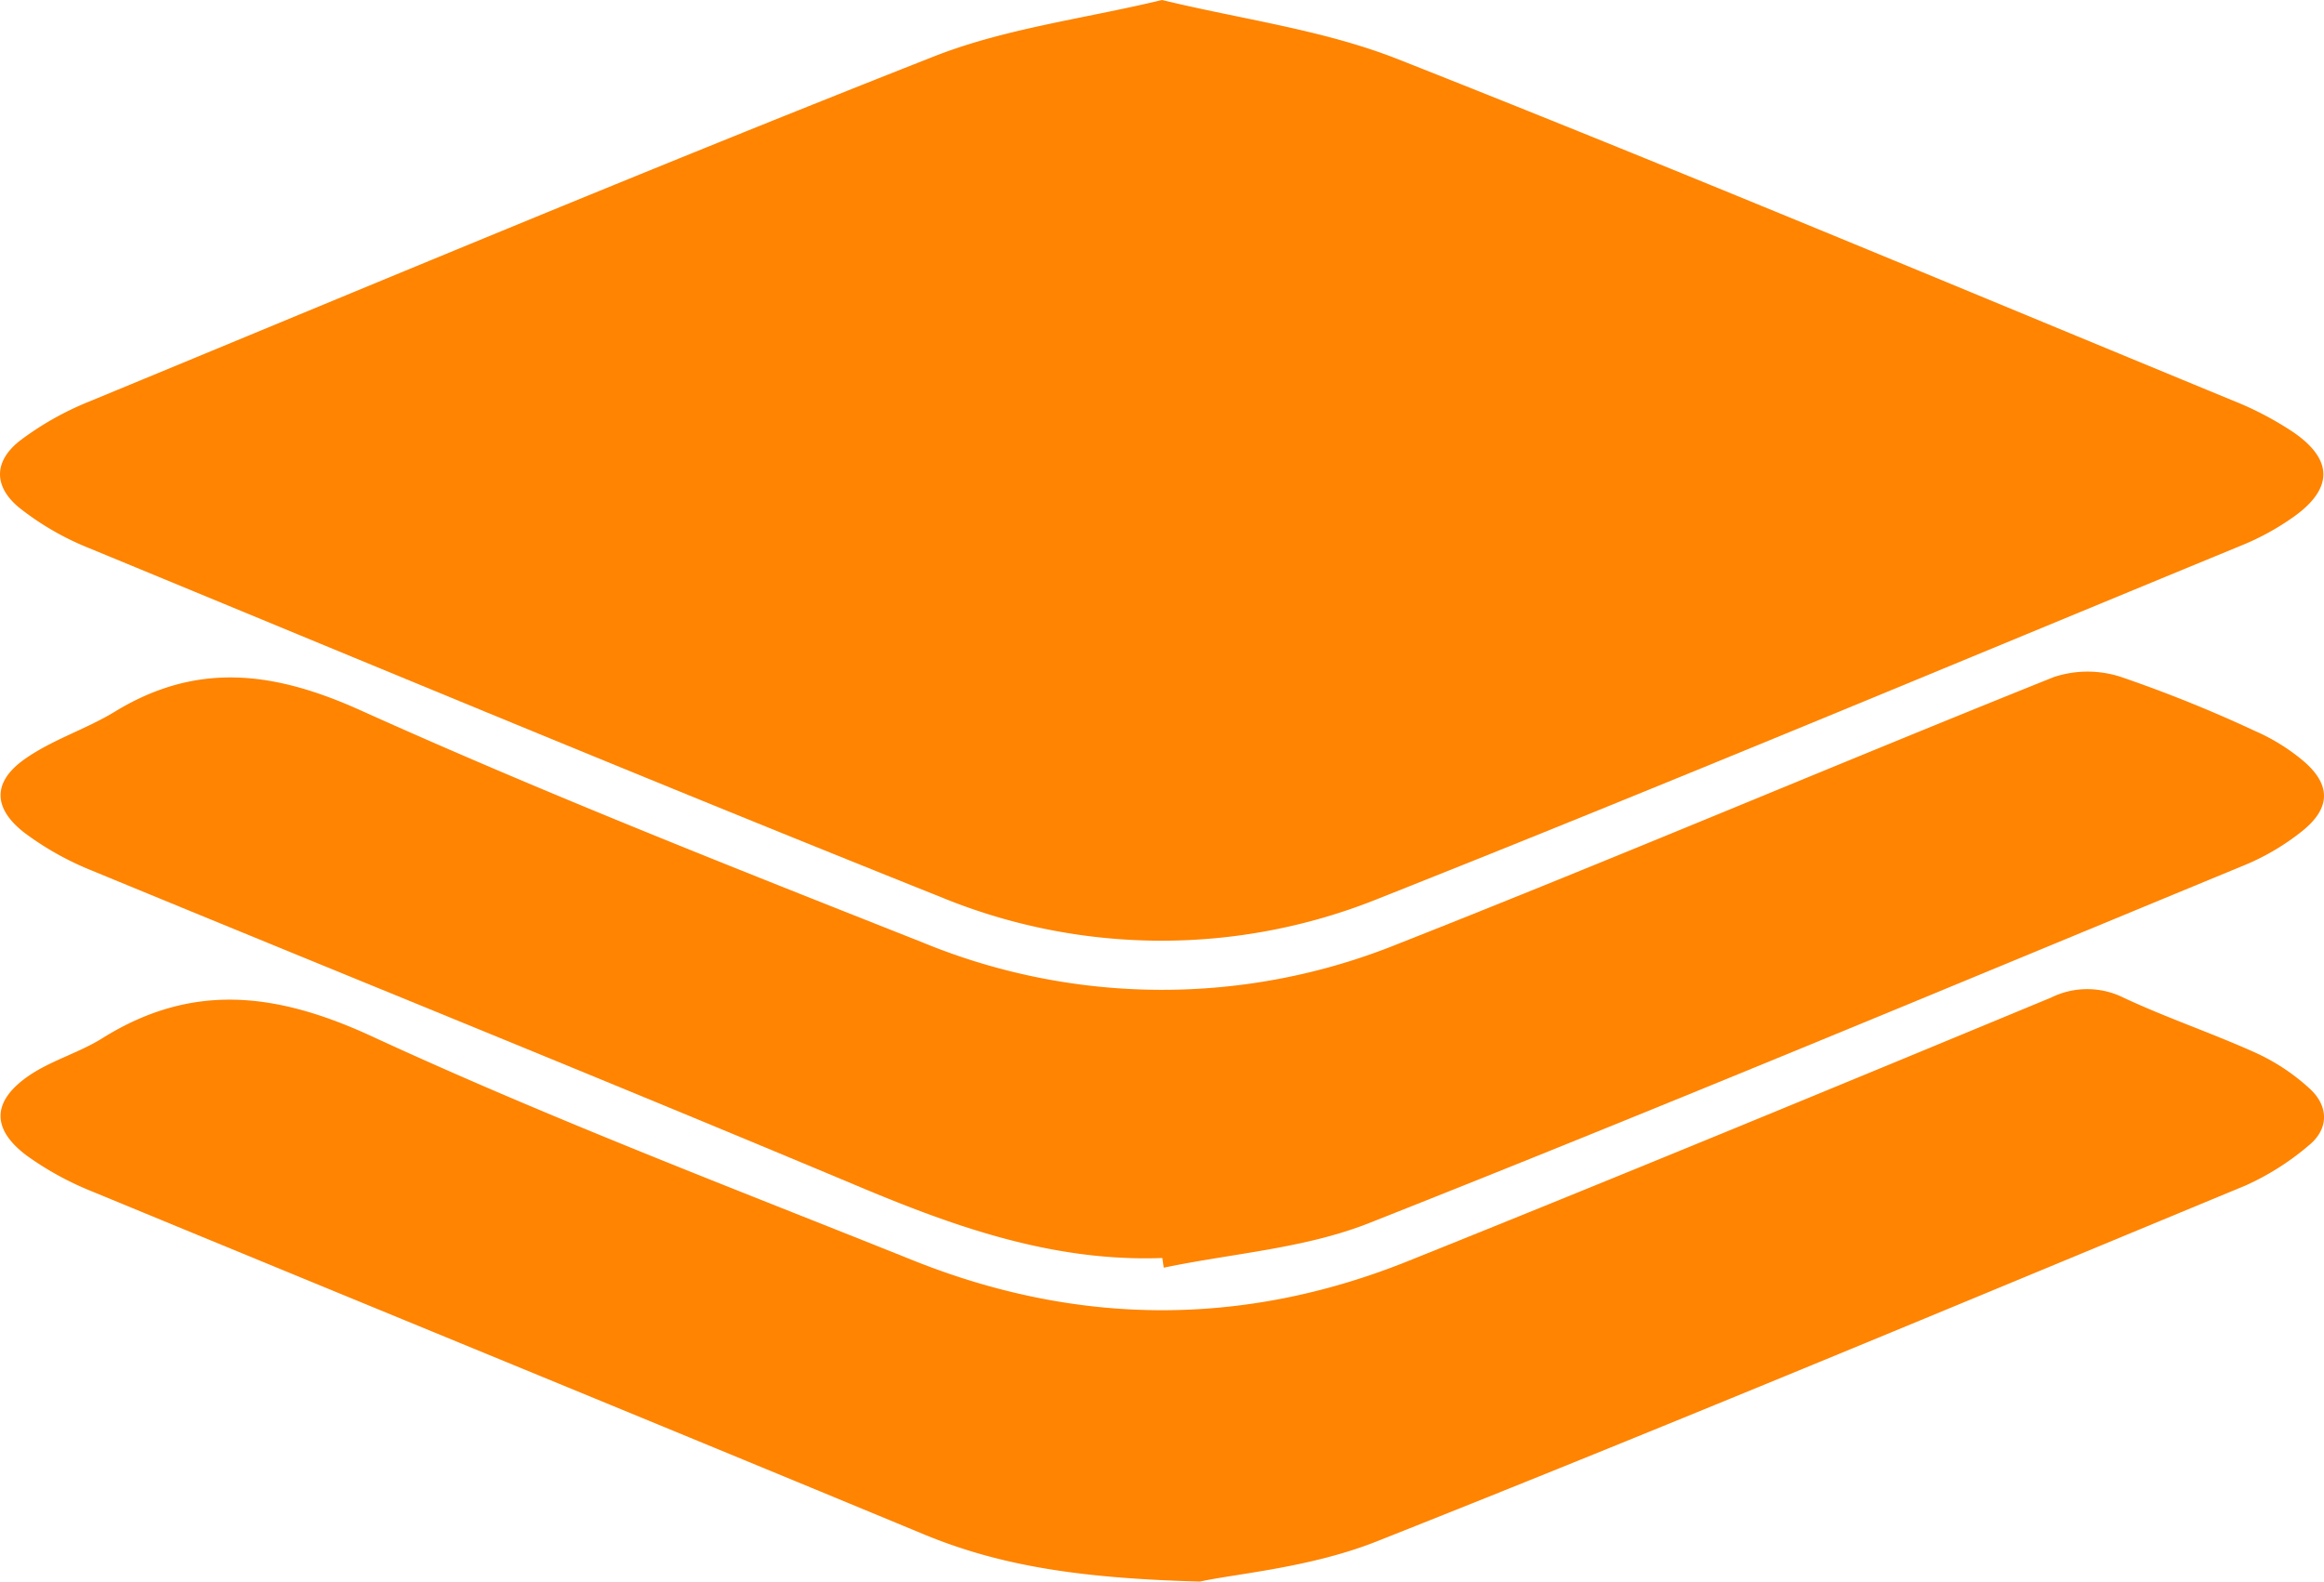 <svg id="Layer_1" data-name="Layer 1" xmlns="http://www.w3.org/2000/svg" viewBox="0 0 268.8 182.96"><defs><style>.cls-1{fill:#fe8401;}.cls-2{fill:#fe8402;}</style></defs><path class="cls-1" d="M150.49,58.34c9.22,2.24,18.67,3.45,27.26,6.84,32.33,12.76,64.39,26.22,96.53,39.47a37.93,37.93,0,0,1,7,3.65c4.64,3.16,4.69,6.49.21,9.74a29.88,29.88,0,0,1-6.14,3.39C242.13,135.11,209,149,175.58,162.26a67.08,67.08,0,0,1-50.78-.19c-33-13.19-65.74-26.84-98.55-40.38a32.36,32.36,0,0,1-7.93-4.61c-3-2.45-3-5.39.1-7.79a35,35,0,0,1,8-4.51C58.83,91.39,91.17,77.84,123.77,65,132.09,61.66,141.27,60.55,150.49,58.34Z" transform="translate(-16.08 -58.34)"/><path class="cls-2" d="M154.86,241.29c-13.76-.38-23.08-1.78-32.06-5.52-32-13.27-64-26.36-96-39.58A35.74,35.74,0,0,1,19.15,192c-4.08-3.07-4-6.26.2-9.18,2.62-1.81,5.87-2.69,8.58-4.39,10.42-6.51,20.19-5.28,31.21-.19,20.48,9.46,41.63,17.5,62.59,25.91,19,7.6,38.14,7.7,57.1.11,24.91-10,49.7-20.25,74.5-30.53a9.42,9.42,0,0,1,8.33,0c5,2.35,10.35,4.14,15.42,6.44a23.86,23.86,0,0,1,6.17,4.12c2.17,2,2.22,4.62-.11,6.53a30.51,30.51,0,0,1-7.37,4.67c-33.46,13.86-66.88,27.85-100.55,41.19C167.59,239.69,159,240.38,154.86,241.29Z" transform="translate(-16.08 -58.34)"/><path class="cls-2" d="M150.52,203.86c-12.39.46-23.64-3.46-34.85-8.16C86.06,183.27,56.28,171.25,26.6,159A34.45,34.45,0,0,1,19,154.74c-3.74-2.84-3.85-5.93-.05-8.6,3.19-2.25,7.1-3.45,10.45-5.5,9.51-5.79,18.39-4.64,28.39-.13,21.38,9.64,43.24,18.23,65.05,26.87a72.73,72.73,0,0,0,55,.12c25.36-10,50.48-20.69,75.79-30.84a12.42,12.42,0,0,1,7.81,0,156.64,156.64,0,0,1,15.49,6.25,23,23,0,0,1,5.57,3.46c3.19,2.72,3.19,5.43-.12,8.09a27.66,27.66,0,0,1-6.79,4c-33.62,13.88-67.18,27.92-101,41.3-7.49,3-15.92,3.55-23.91,5.22Z" transform="translate(-16.08 -58.34)"/></svg>